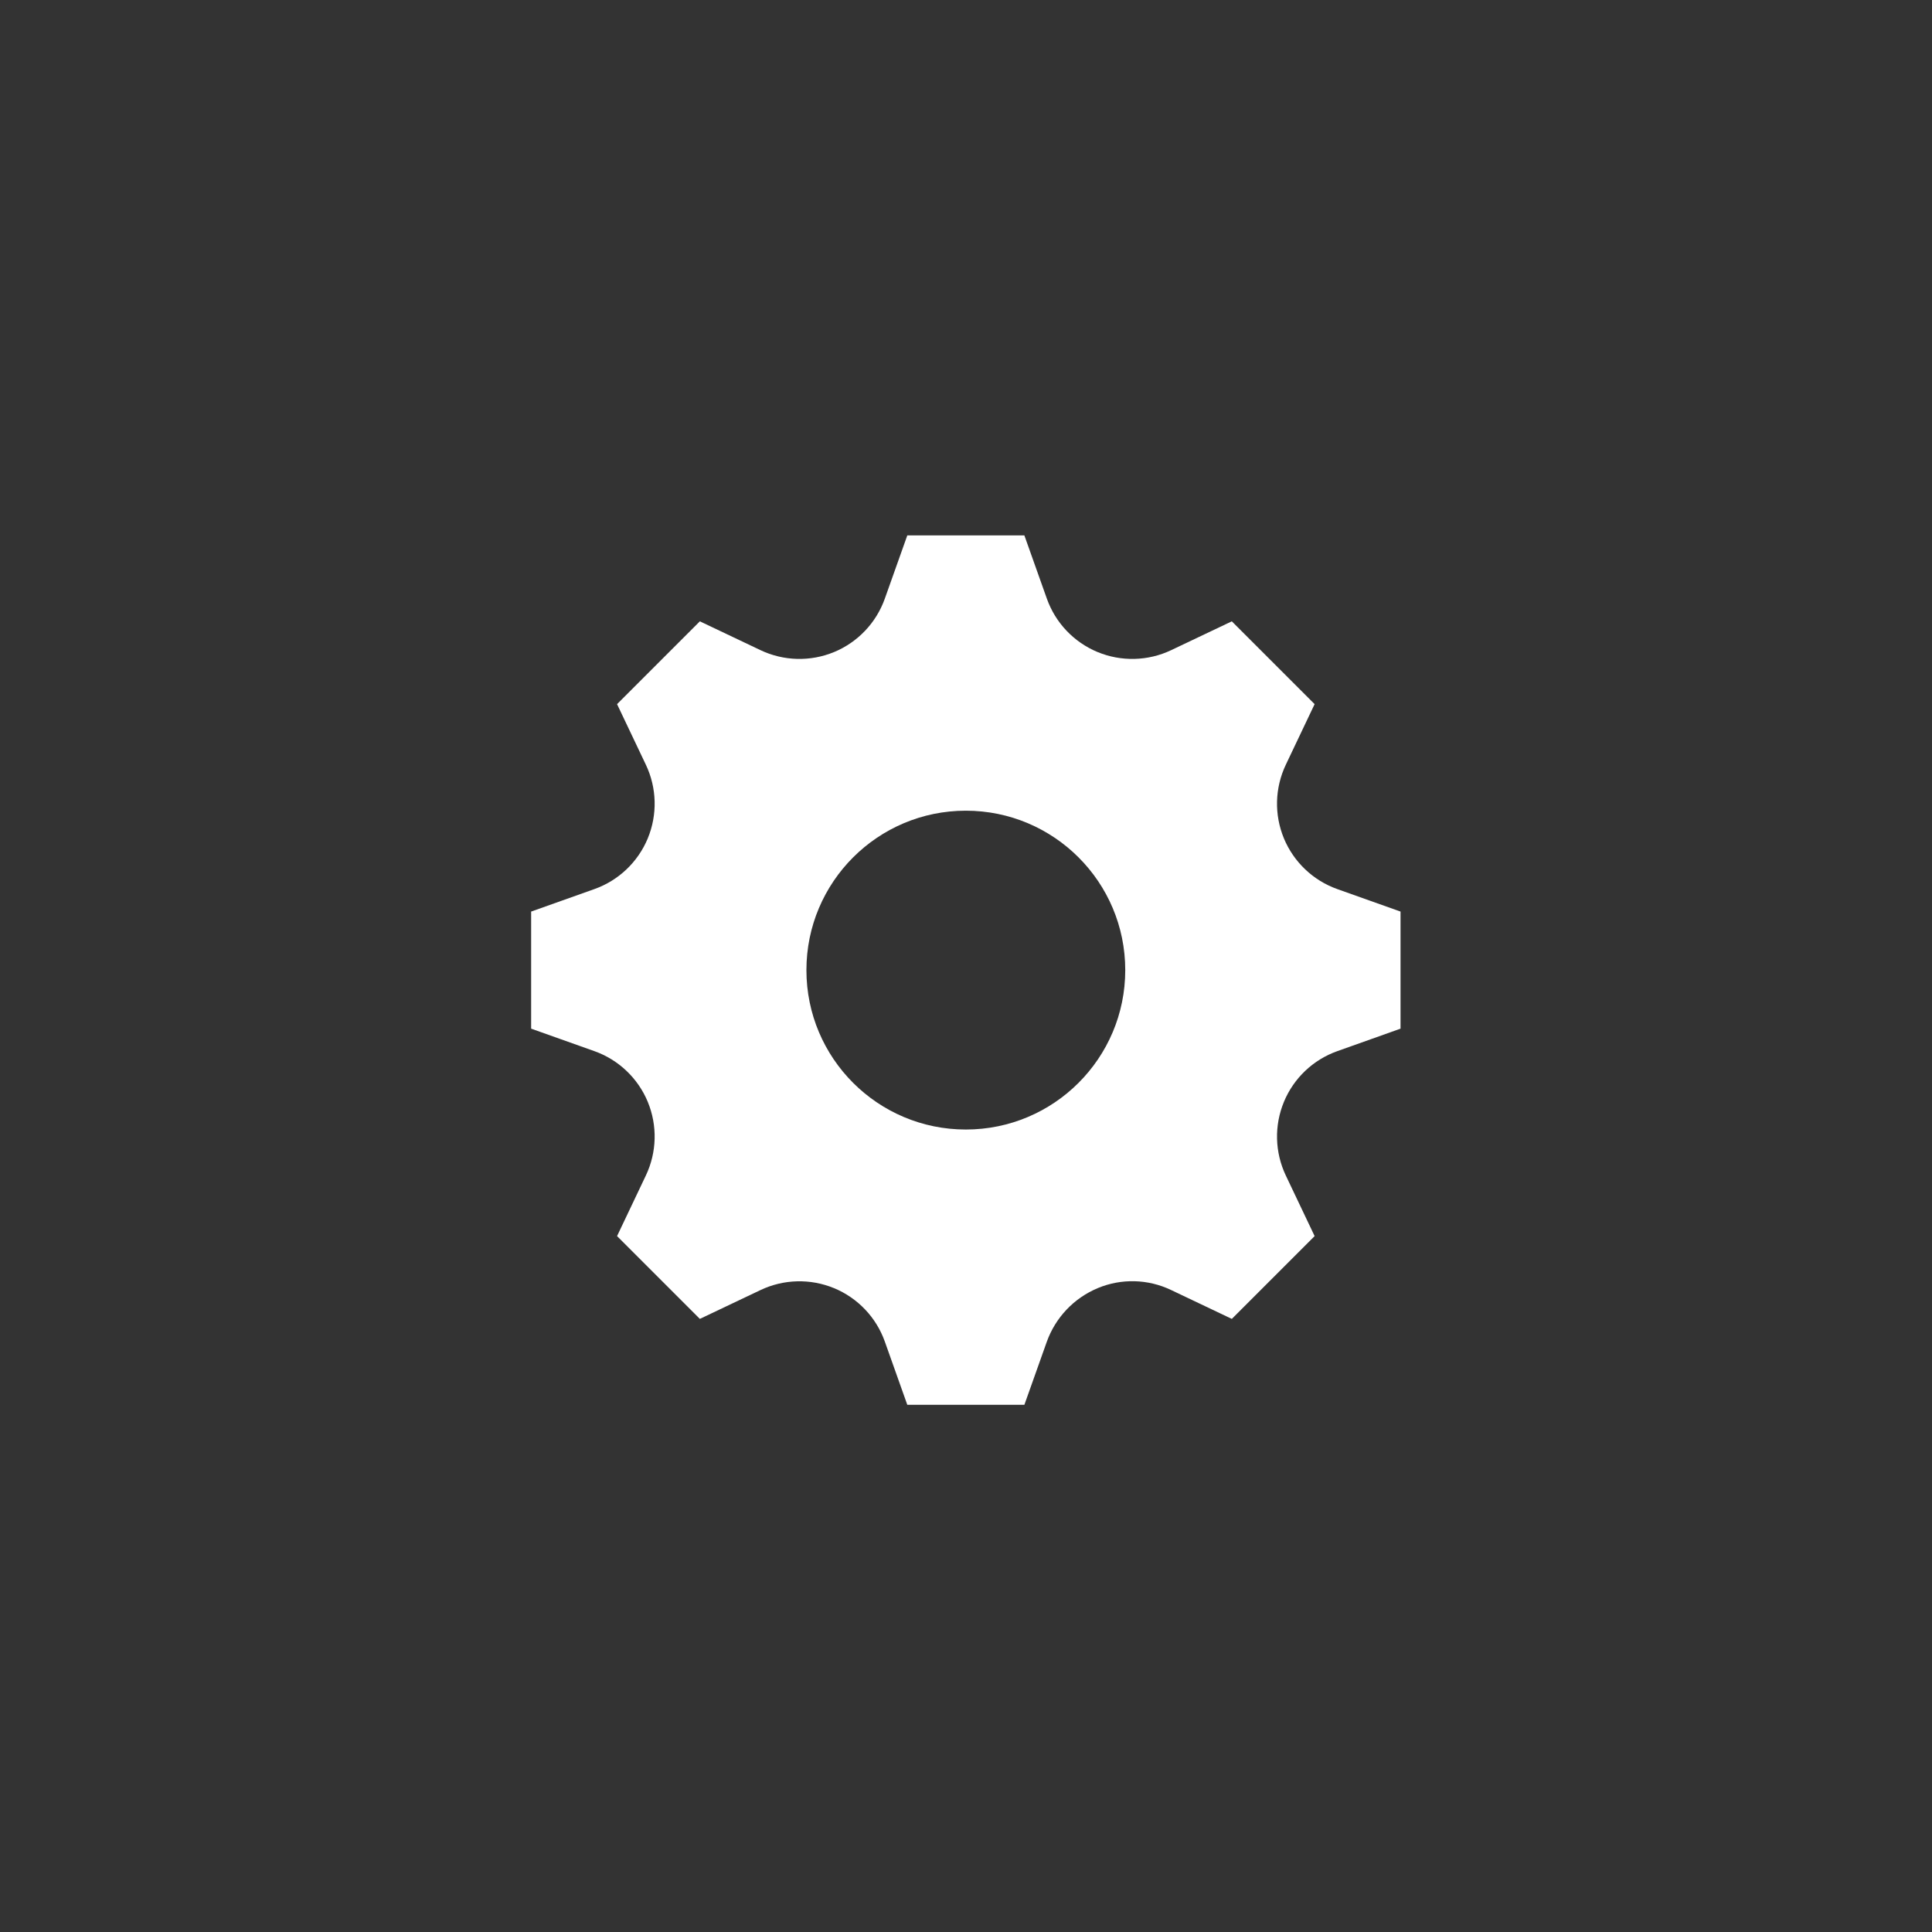 <?xml version="1.0" encoding="UTF-8" standalone="no"?>
<!-- Created with Inkscape (http://www.inkscape.org/) -->
<svg id="svg5028" xmlns:rdf="http://www.w3.org/1999/02/22-rdf-syntax-ns#" xmlns="http://www.w3.org/2000/svg" height="70" width="70" version="1.1" xmlns:cc="http://creativecommons.org/ns#" xmlns:dc="http://purl.org/dc/elements/1.1/">
 <rect width="100%" height="100%" fill="#333333" stroke="none"/>
 <g id="layer1" transform="translate(0 -982.36)">
  <g id="g6144" transform="translate(-248.31 485)">
   <g id="g6156" transform="translate(-91.687 -0)">
    <g id="g6130" transform="translate(275.06)">
     <g id="g6170" transform="translate(-366.75 0)">
      <g id="g6118" transform="translate(458.43 -0)">
       <g id="g98-7" transform="matrix(1 0 0 -1 24.001 534.63)">
        <path id="path100-9" fill="#fff" d="m0 0v4.242l-2.292 0.815c-0.874 0.311-1.577 0.979-1.933 1.835v0.001c-0.356 0.859-0.331 1.829 0.068 2.669l1.044 2.196-3 3-2.196-1.044c-0.839-0.399-1.81-0.424-2.669-0.068h-0.001c-0.857 0.356-1.524 1.058-1.835 1.933l-0.815 2.292h-4.242l-0.815-2.292c-0.311-0.874-0.978-1.577-1.835-1.933h-0.001c-0.859-0.356-1.829-0.331-2.669 0.068l-2.196 1.044-3-3 1.044-2.196c0.399-0.839 0.424-1.81 0.068-2.669v-0.001c-0.356-0.857-1.058-1.524-1.933-1.835l-2.292-0.815v-4.242l2.292-0.815c0.874-0.311 1.577-0.978 1.933-1.835v-0.001c0.356-0.859 0.331-1.829-0.068-2.669l-1.044-2.196 3-3 2.196 1.044c0.839 0.399 1.81 0.424 2.669 0.068h0.001c0.857-0.356 1.524-1.058 1.835-1.932l0.815-2.293h4.242l0.81 2.278c0.314 0.882 0.987 1.592 1.852 1.951 0 0 0 0.001 0.001 0.001 0.85 0.353 1.811 0.329 2.643-0.066l2.21-1.051 3 3-1.045 2.197c-0.398 0.839-0.423 1.809-0.067 2.667v0.001c0.356 0.858 1.059 1.525 1.934 1.836l2.291 0.815zm-15.75-3.655c-3.19 0-5.776 2.586-5.776 5.776s2.586 5.776 5.776 5.776 5.776-2.586 5.776-5.776-2.586-5.776-5.776-5.776"/>
       </g>
      </g>
     </g>
    </g>
   </g>
  </g>
 </g>
</svg>
